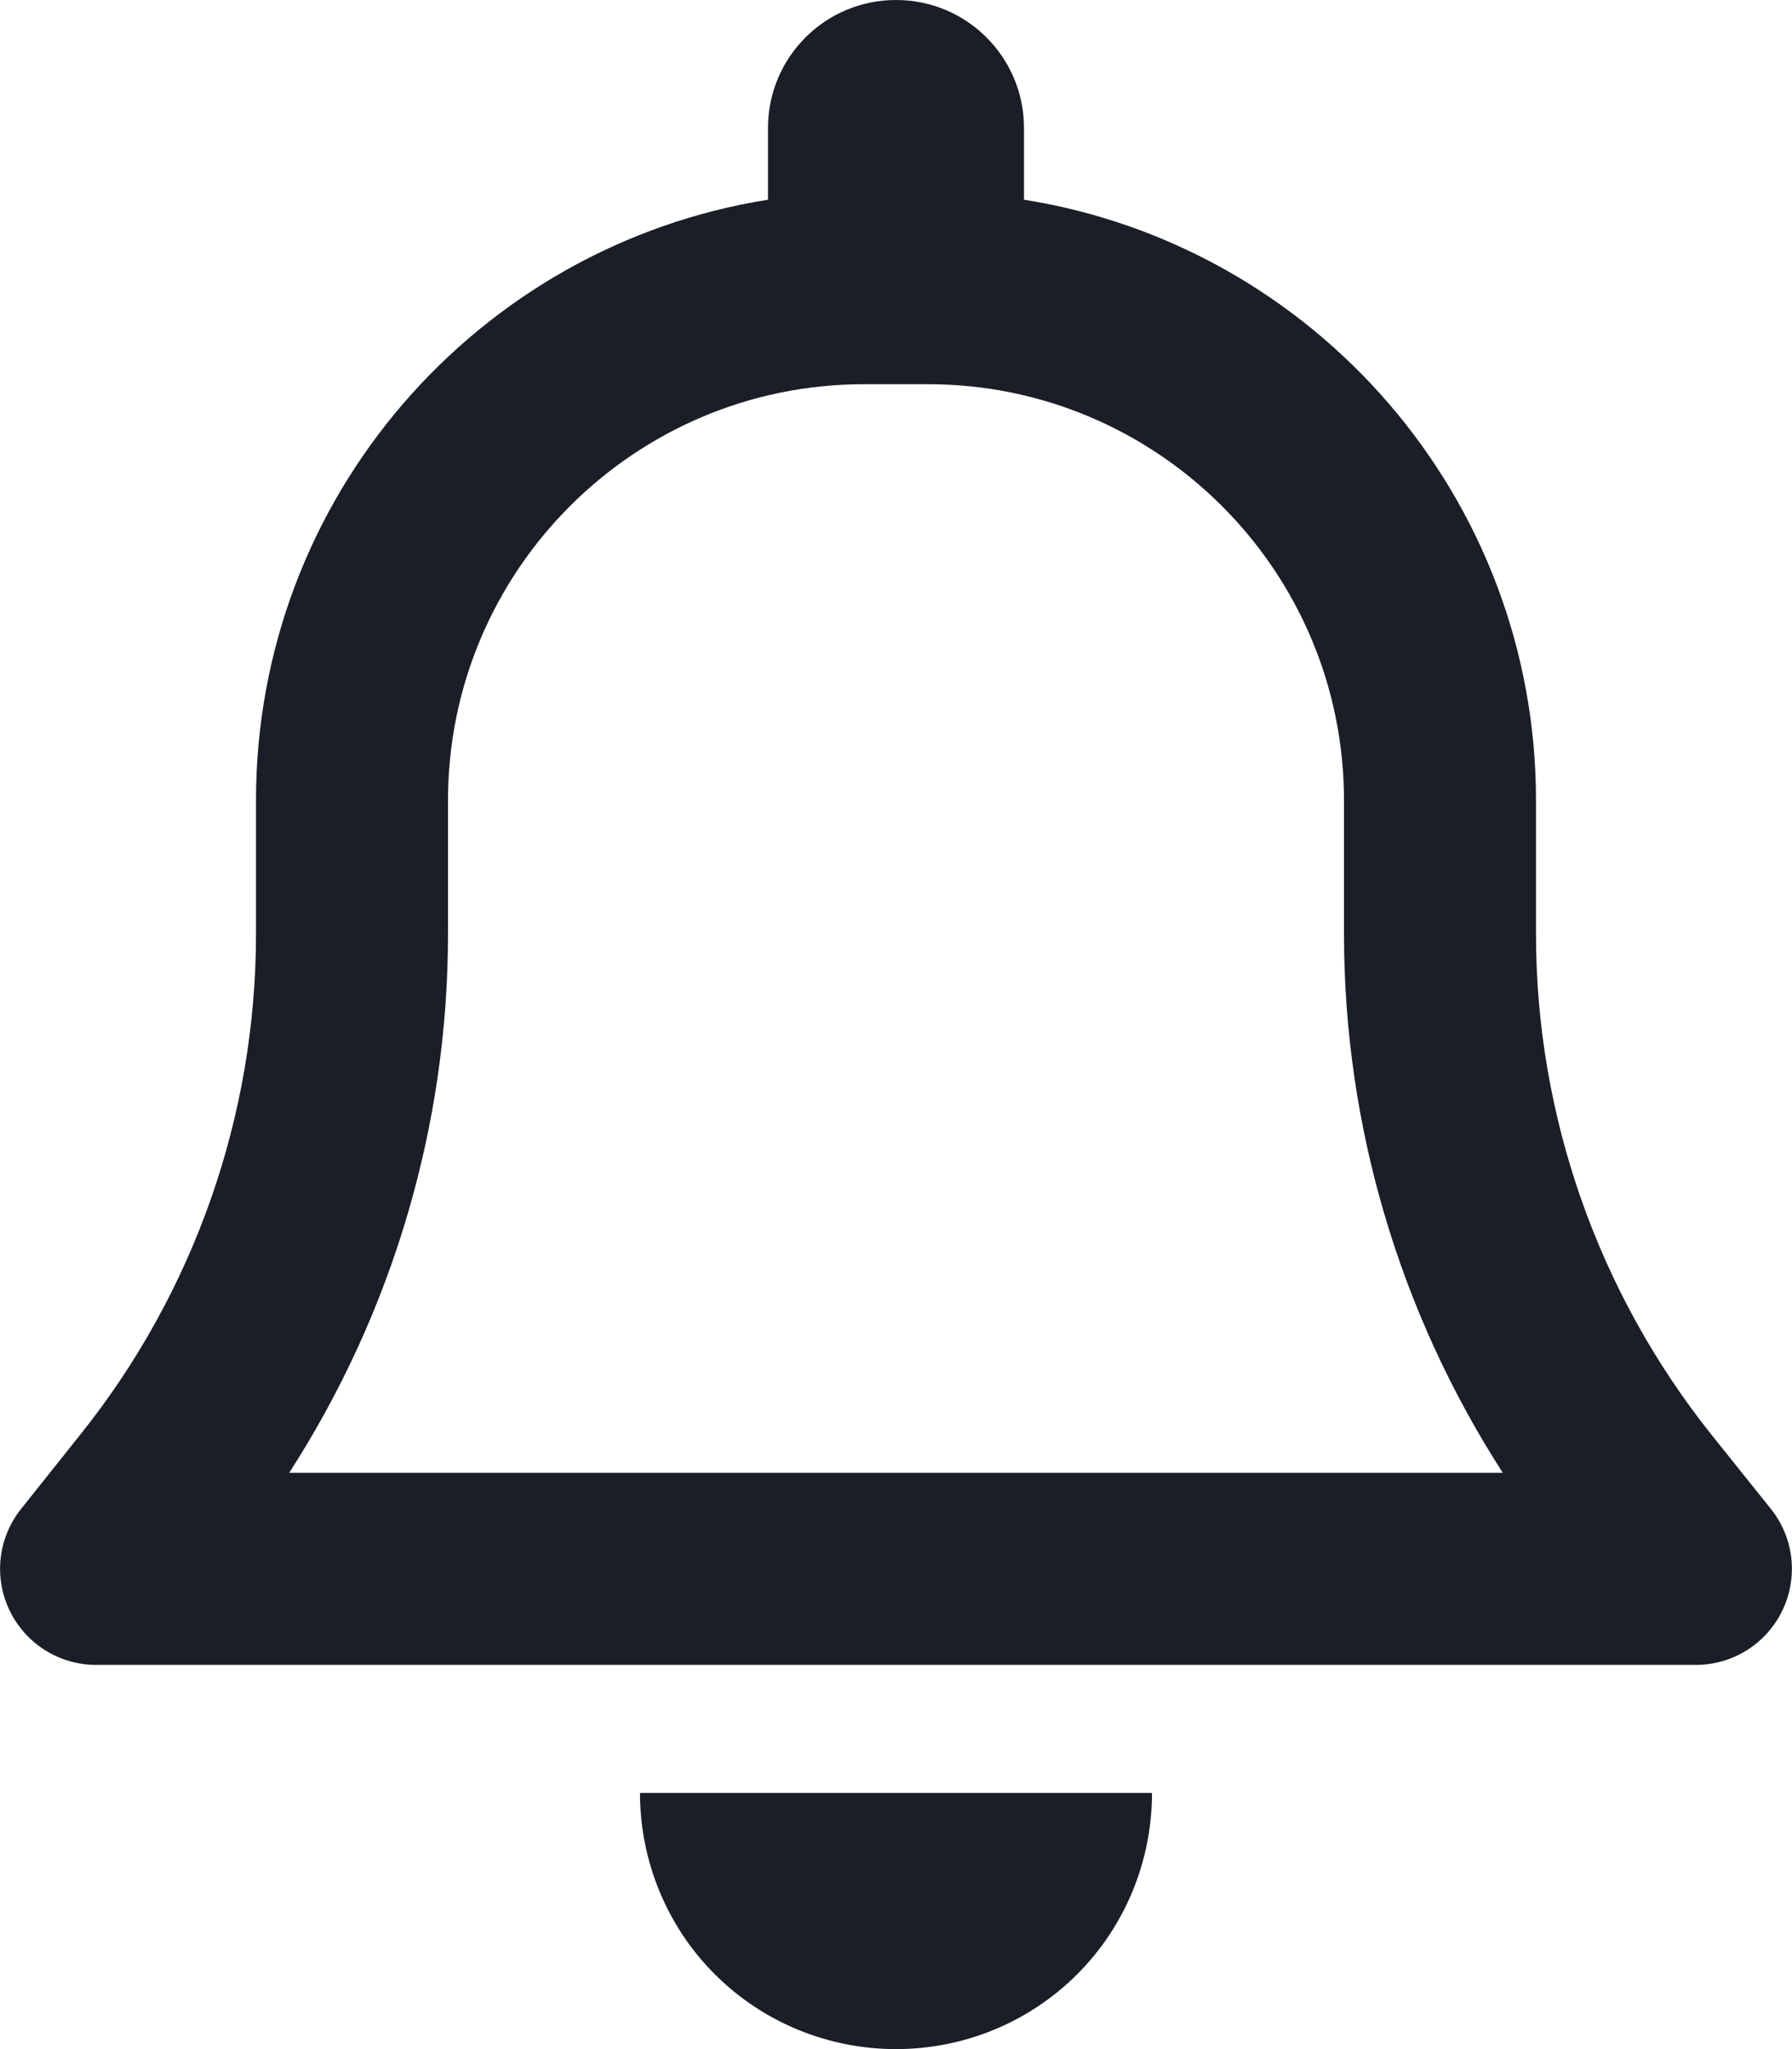 <svg width="448" height="512" viewBox="0 0 448 512" fill="none" xmlns="http://www.w3.org/2000/svg">
<g clip-path="url(#clip0_531_5603)">
<path d="M223.999 0C206.299 0 191.999 14.3 191.999 32V49.9C119.499 61.4 63.999 124.2 63.999 200V233.4C63.999 278.8 48.499 322.9 20.199 358.3L5.299 377C-0.501 384.2 -1.601 394.1 2.399 402.4C6.399 410.7 14.799 416 23.999 416H423.999C433.199 416 441.599 410.7 445.599 402.4C449.599 394.1 448.499 384.2 442.699 377L427.799 358.4C399.499 322.9 383.999 278.8 383.999 233.4V200C383.999 124.2 328.499 61.4 255.999 49.9V32C255.999 14.3 241.699 0 223.999 0ZM223.999 96H231.999C289.399 96 335.999 142.6 335.999 200V233.4C335.999 281.3 349.899 328 375.699 368H72.299C98.099 328 111.999 281.3 111.999 233.4V200C111.999 142.6 158.599 96 215.999 96H223.999ZM287.999 448H223.999H159.999C159.999 465 166.699 481.3 178.699 493.3C190.699 505.3 206.999 512 223.999 512C240.999 512 257.299 505.3 269.299 493.3C281.299 481.3 287.999 465 287.999 448Z" fill="#1A1E27"/>
</g>
<defs>
<clipPath id="clip0_531_5603">
<rect width="448" height="512" fill="white"/>
</clipPath>
</defs>
</svg>
